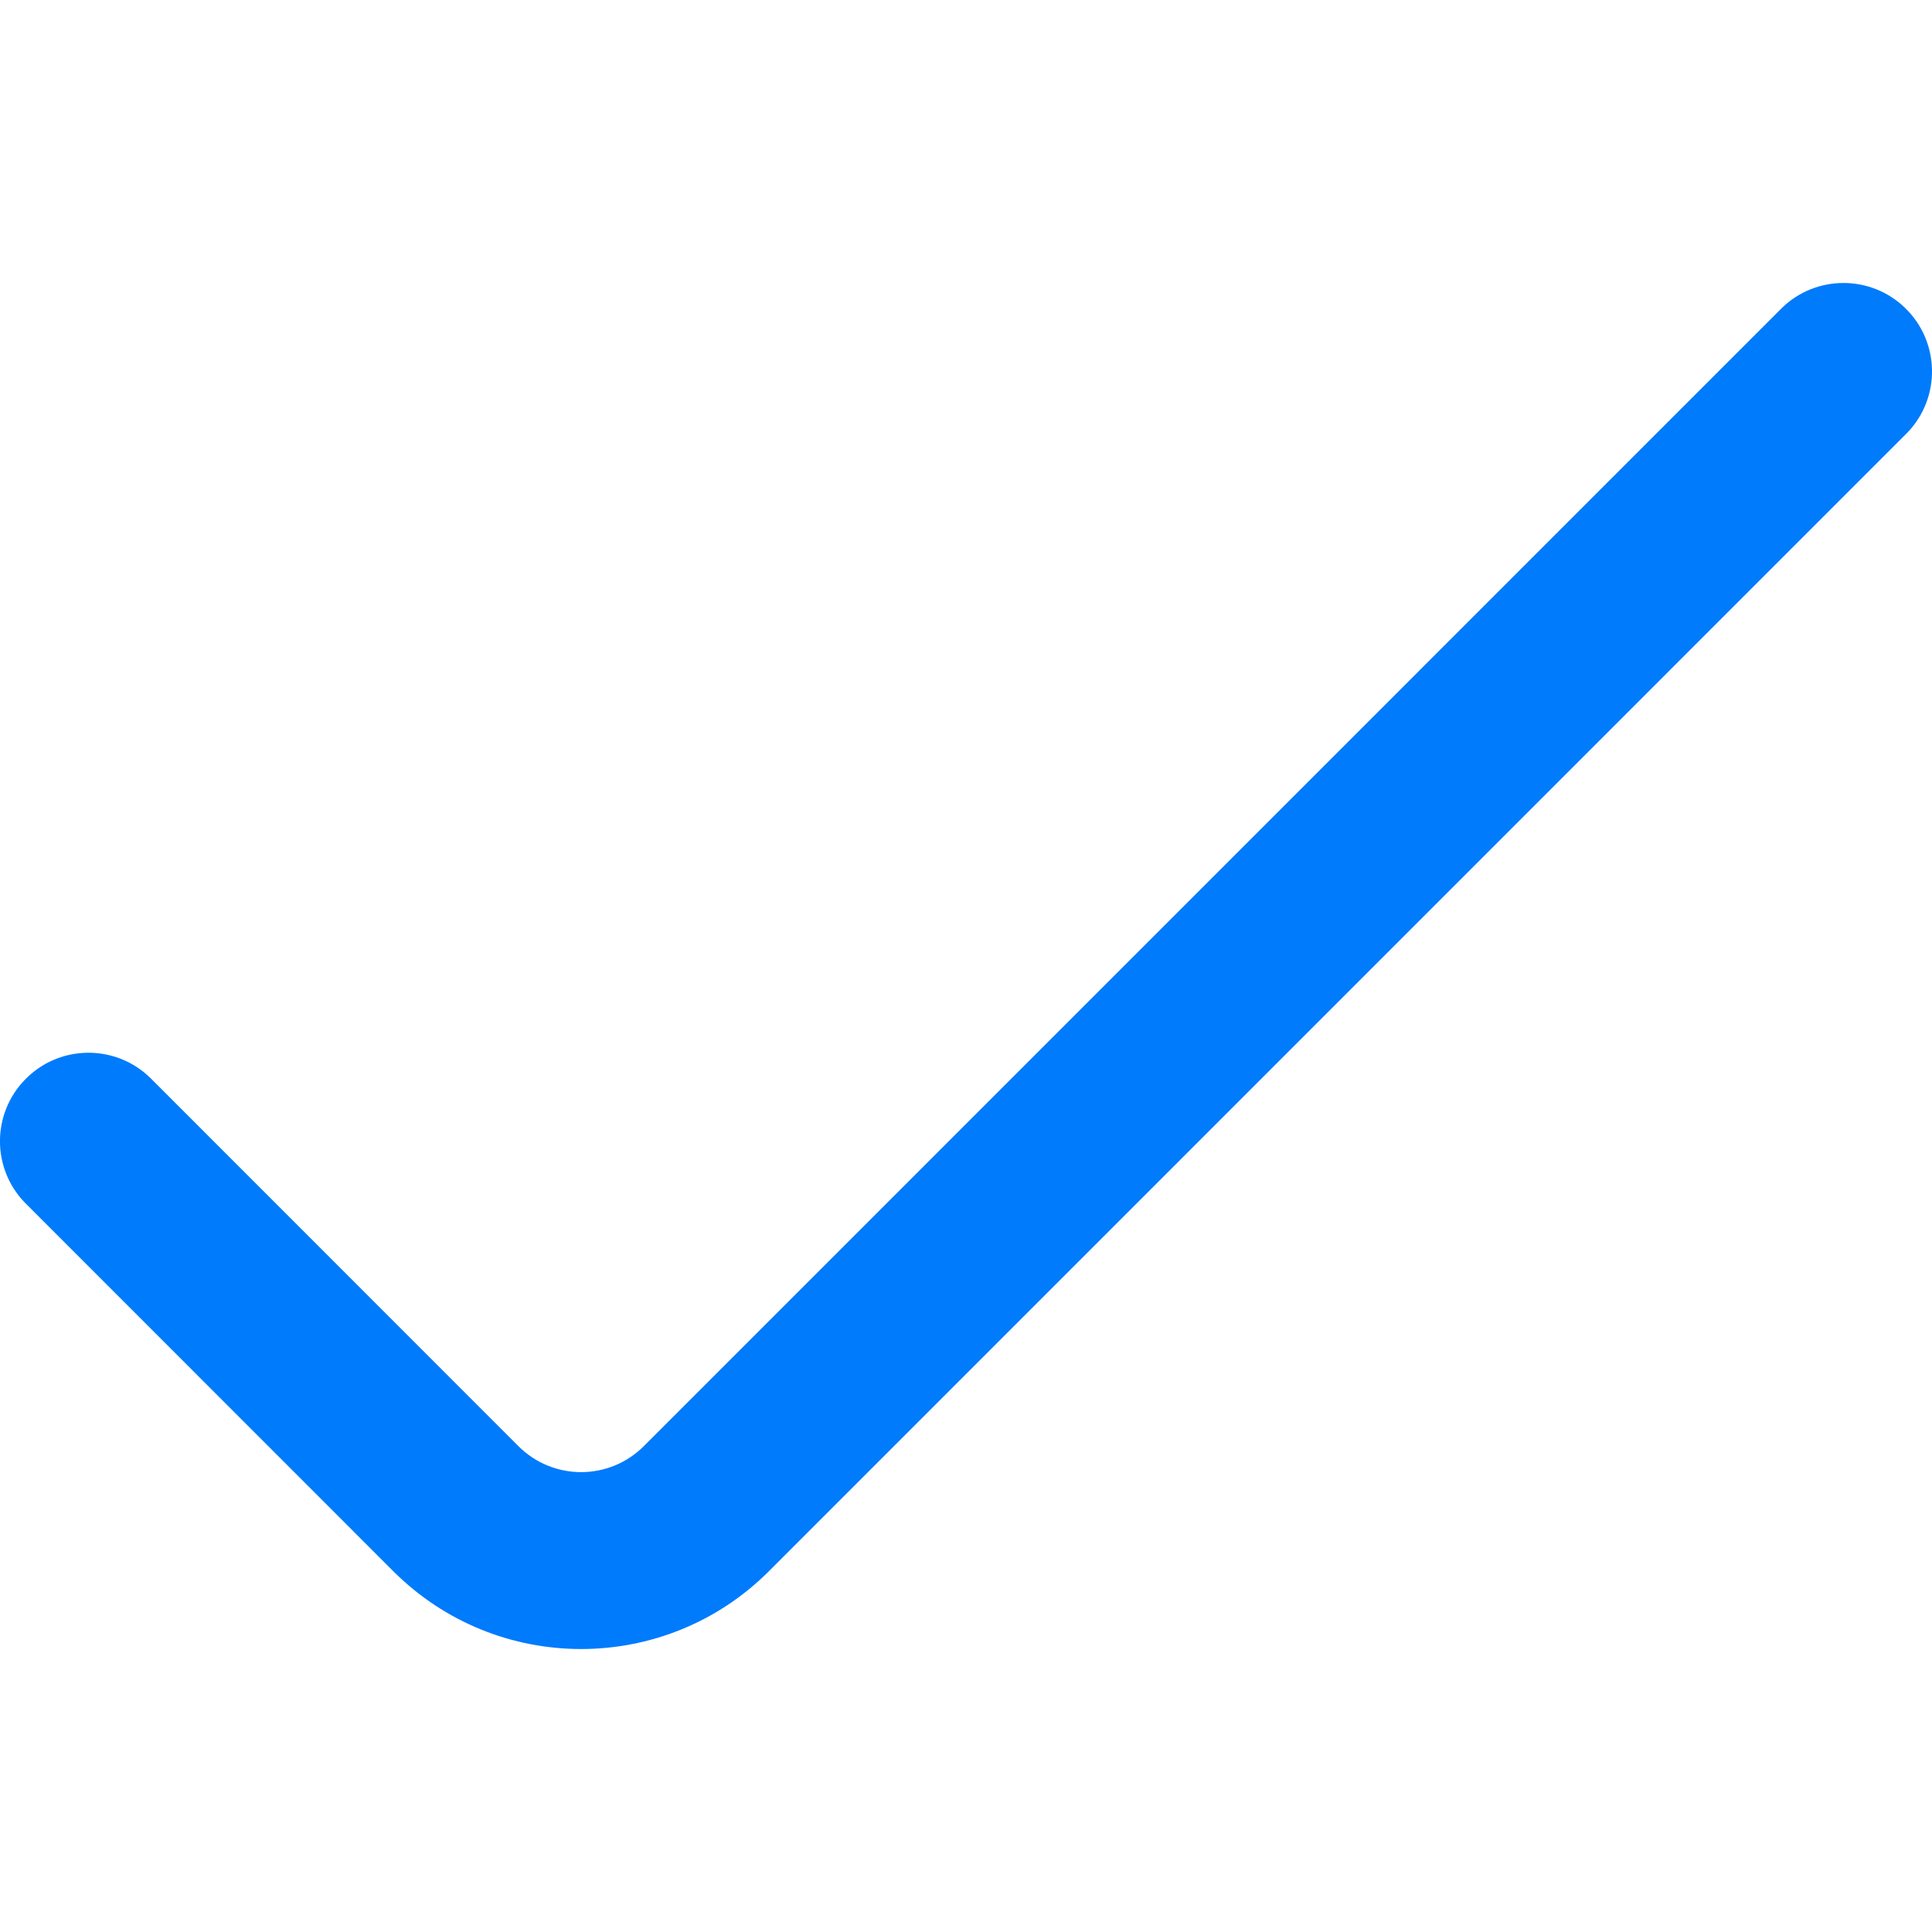 <svg width="16" height="16" viewBox="0 0 16 16" fill="none" xmlns="http://www.w3.org/2000/svg">
<g clip-path="url(#clip0_0_22251)">
<path d="M0.206 9.96L3.258 13.013C4.117 13.871 5.508 13.871 6.367 13.013L15.794 3.585C16.076 3.294 16.067 2.83 15.776 2.549C15.492 2.275 15.042 2.275 14.758 2.549L5.331 11.977C5.044 12.263 4.581 12.263 4.294 11.977L1.242 8.924C0.951 8.643 0.487 8.651 0.206 8.942C-0.069 9.226 -0.069 9.676 0.206 9.96Z" fill="#007BFC"/>
</g>
<defs>
<clipPath id="clip0_0_22251">
<rect width="16" height="16" fill="white"/>
</clipPath>
</defs>
</svg>
